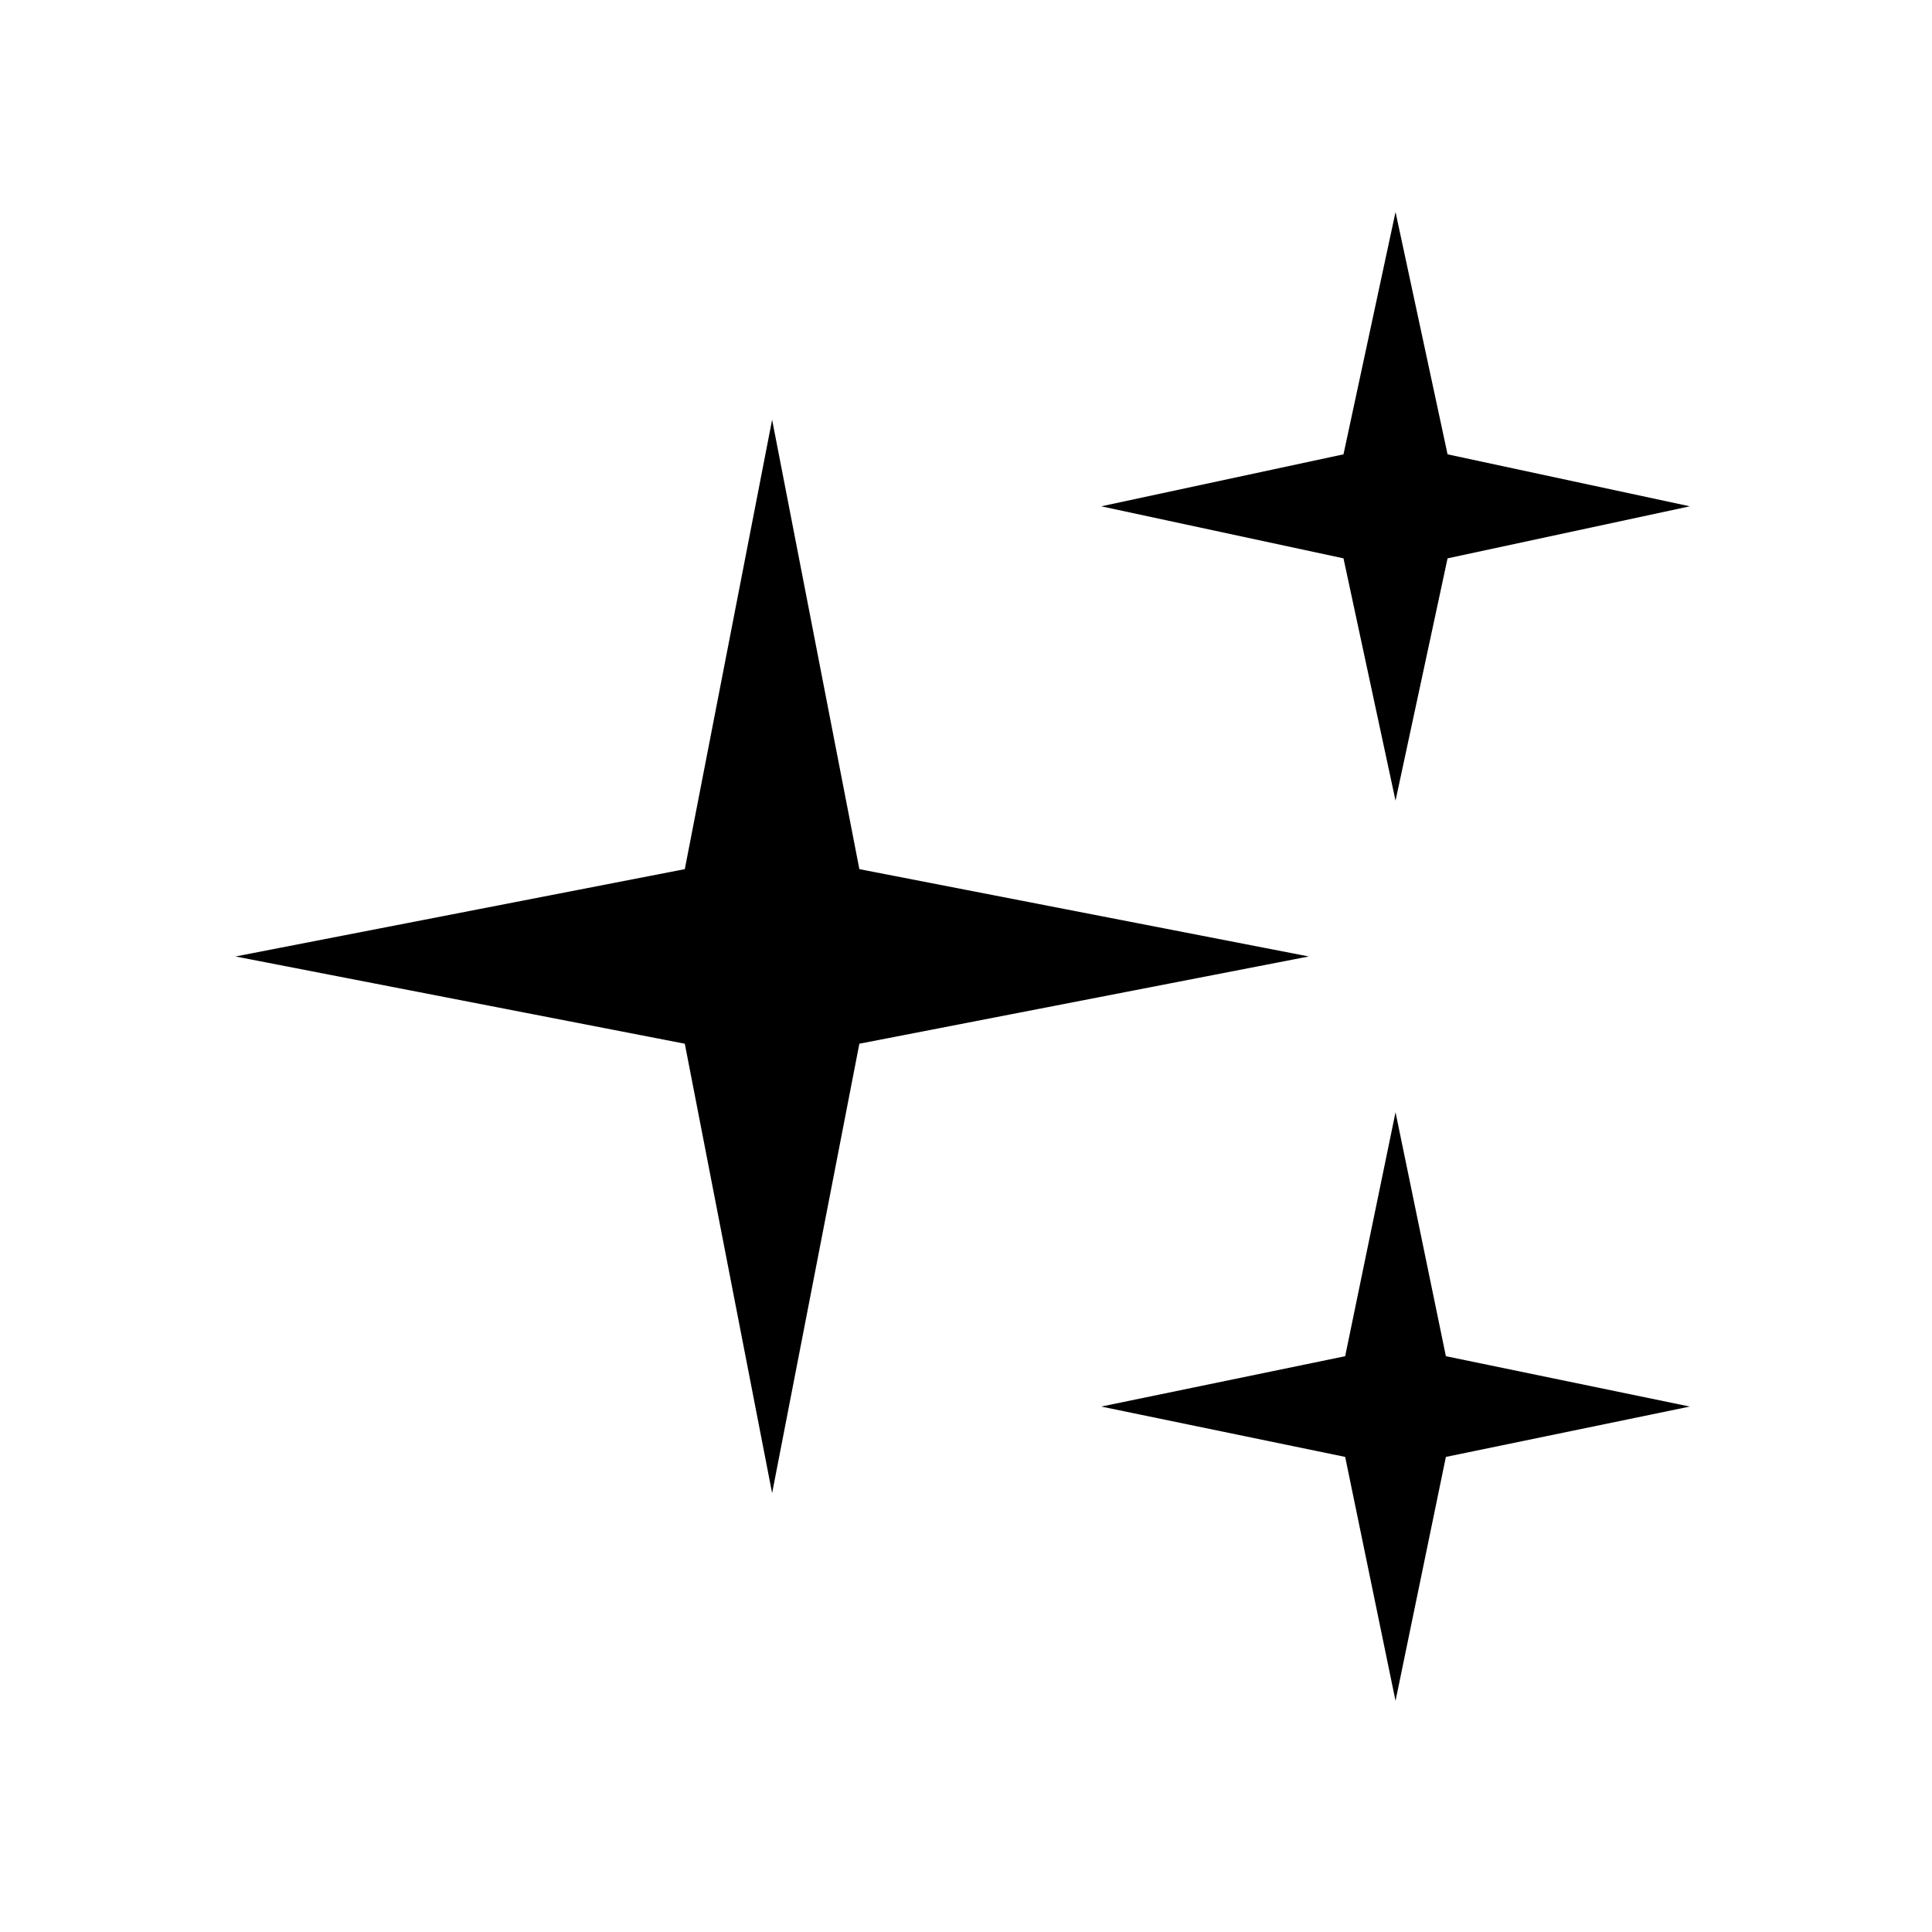 <svg width="31" height="31" viewBox="0 0 31 31" fill="none" xmlns="http://www.w3.org/2000/svg">
<path d="M12.389 6.735L13.789 13.946L21 15.347L13.789 16.747L12.389 23.958L10.988 16.747L3.778 15.347L10.988 13.946L12.389 6.735Z" fill="black"/>
<path d="M22.392 3.402L23.227 7.29L27.114 8.124L23.227 8.959L22.392 12.847L21.557 8.959L17.67 8.124L21.557 7.29L22.392 3.402Z" fill="black"/>
<path d="M22.392 17.847L23.2 21.761L27.114 22.569L23.2 23.377L22.392 27.291L21.584 23.377L17.67 22.569L21.584 21.761L22.392 17.847Z" fill="black"/>
</svg>
